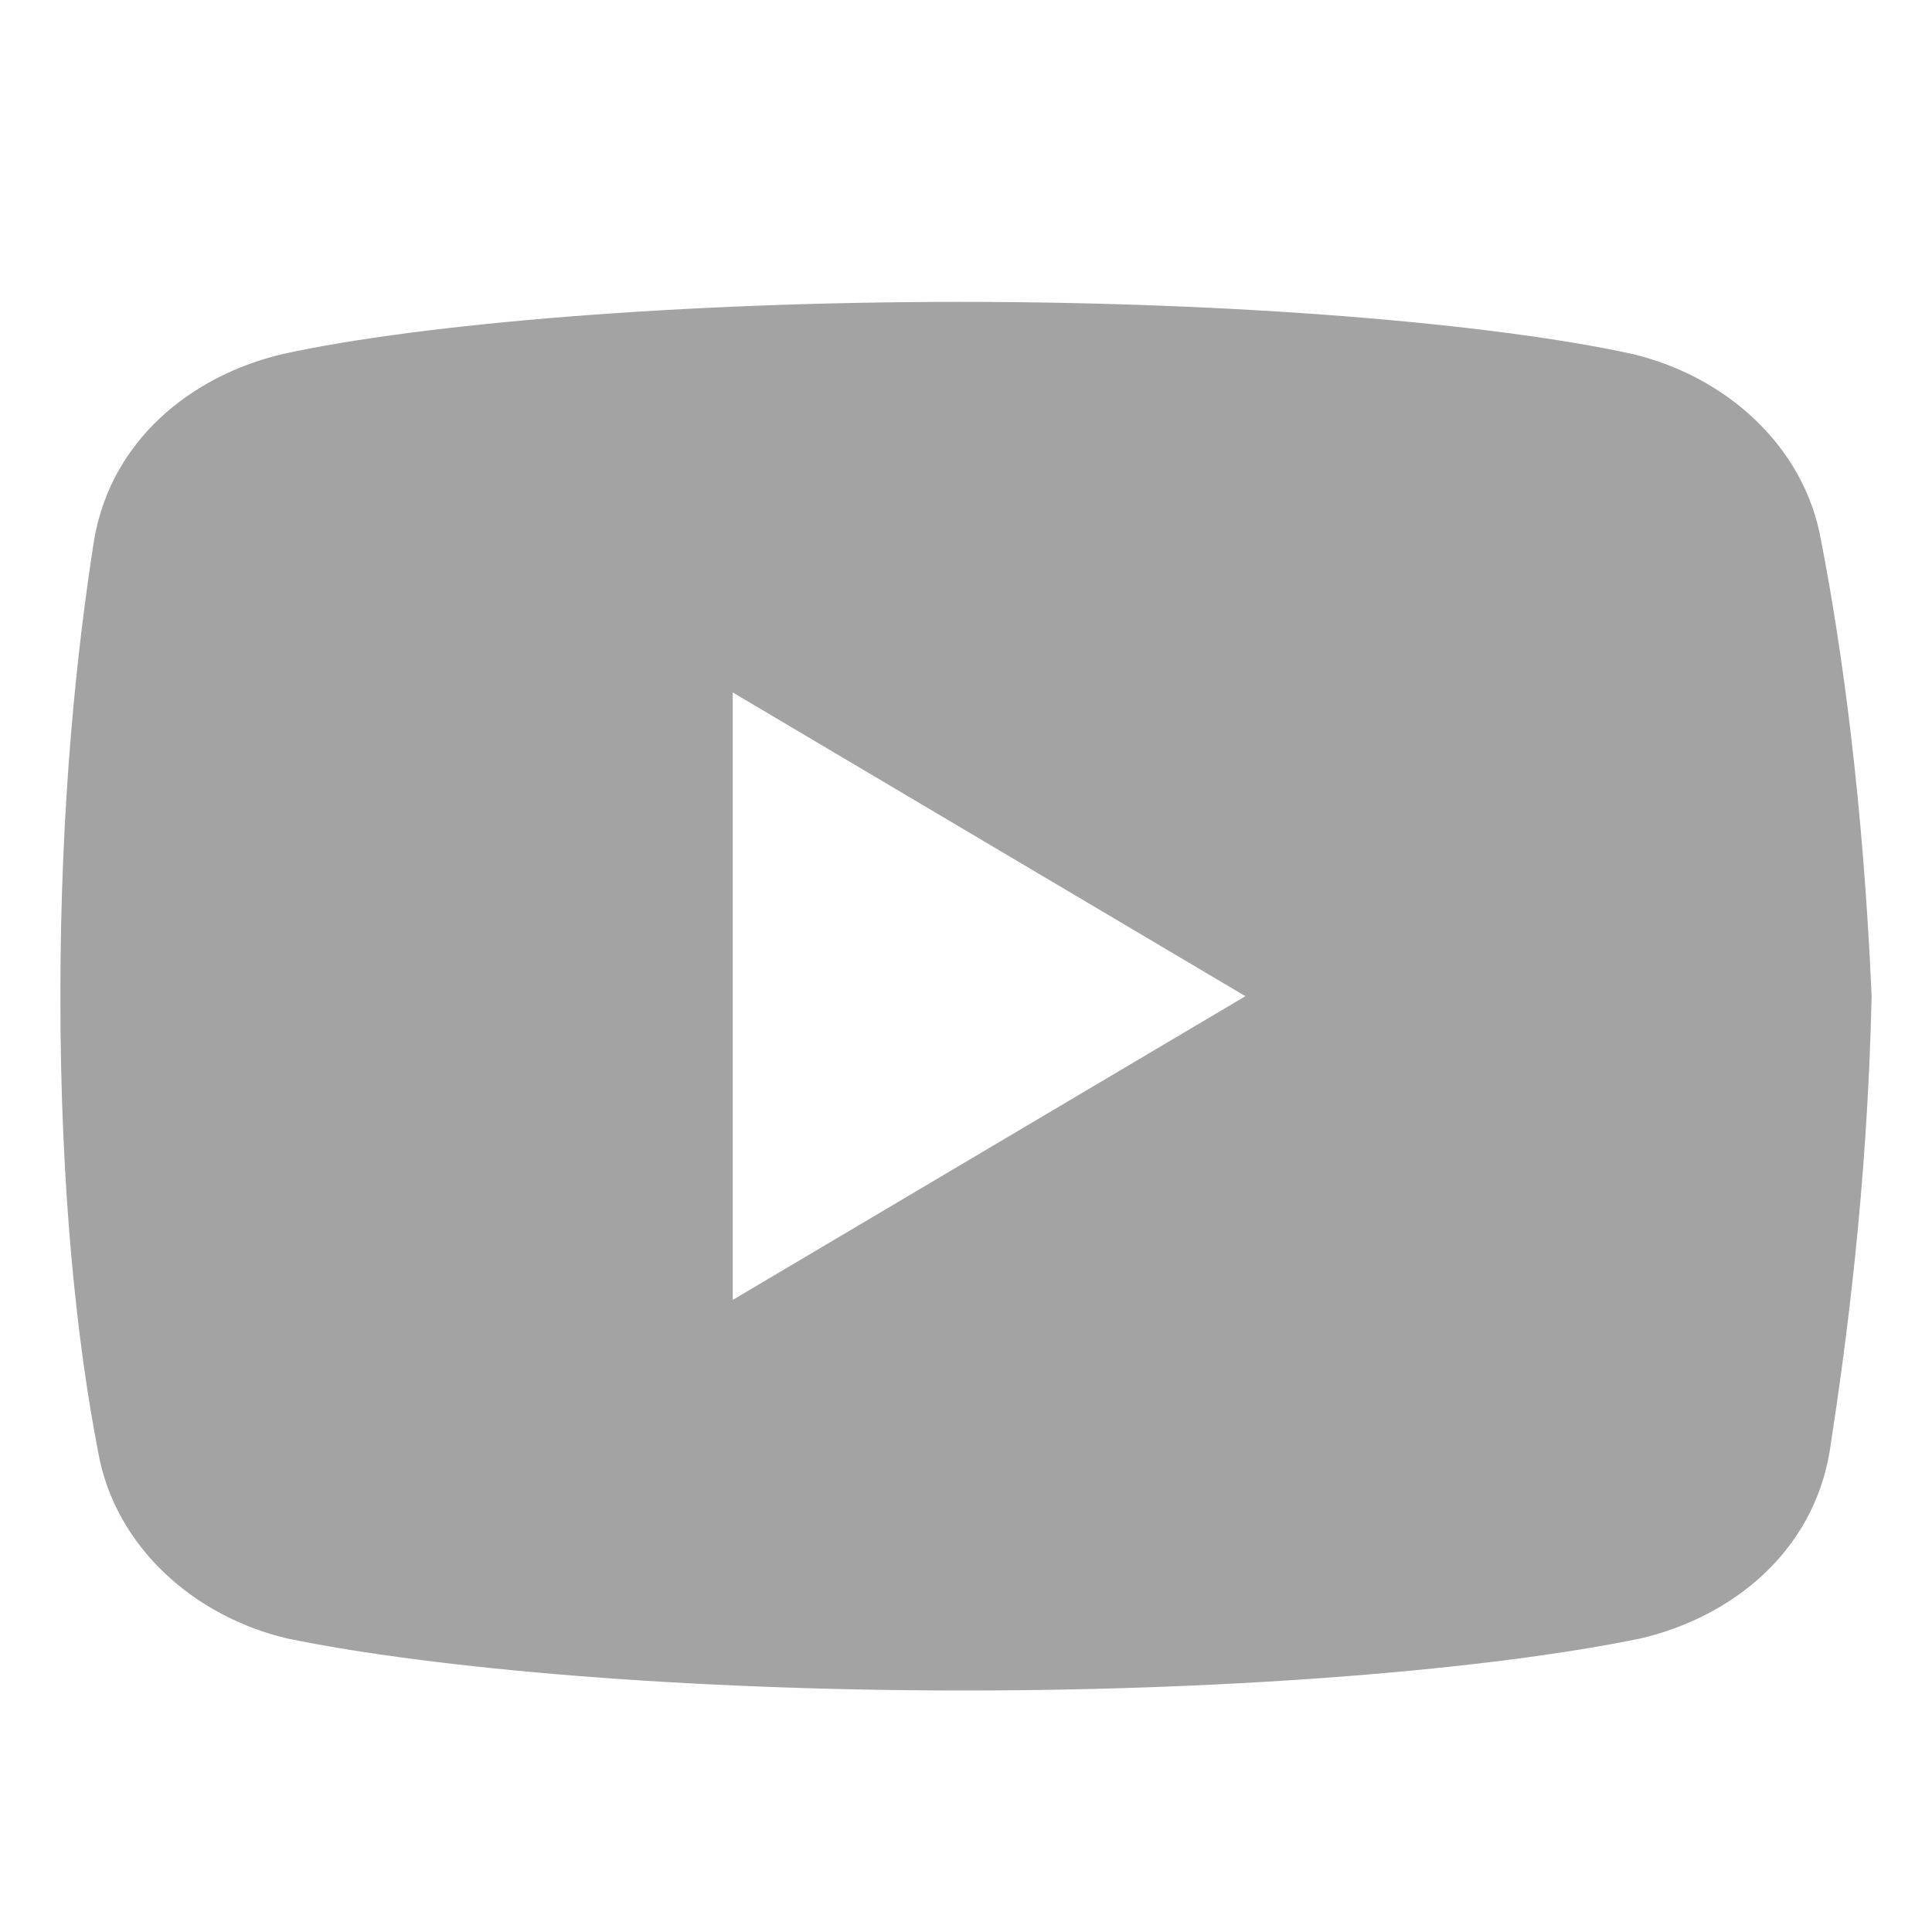 <svg width="32" height="32" viewBox="0 0 32 32" fill="none" xmlns="http://www.w3.org/2000/svg">
<path d="M30.163 8.953C29.885 7.372 28.564 6.221 27.03 5.862C24.736 5.359 20.489 5 15.894 5C11.302 5 6.987 5.359 4.69 5.862C3.159 6.221 1.835 7.299 1.557 8.953C1.277 10.75 1 13.266 1 16.5C1 19.734 1.277 22.25 1.625 24.047C1.905 25.628 3.227 26.779 4.757 27.138C7.194 27.641 11.37 28 15.965 28C20.559 28 24.736 27.641 27.172 27.138C28.703 26.779 30.024 25.701 30.304 24.047C30.581 22.25 30.929 19.661 31 16.5C30.859 13.266 30.511 10.75 30.163 8.953ZM12.136 21.531V11.469L20.628 16.5L12.136 21.531Z" fill="#A3A3A3"/>
</svg>

